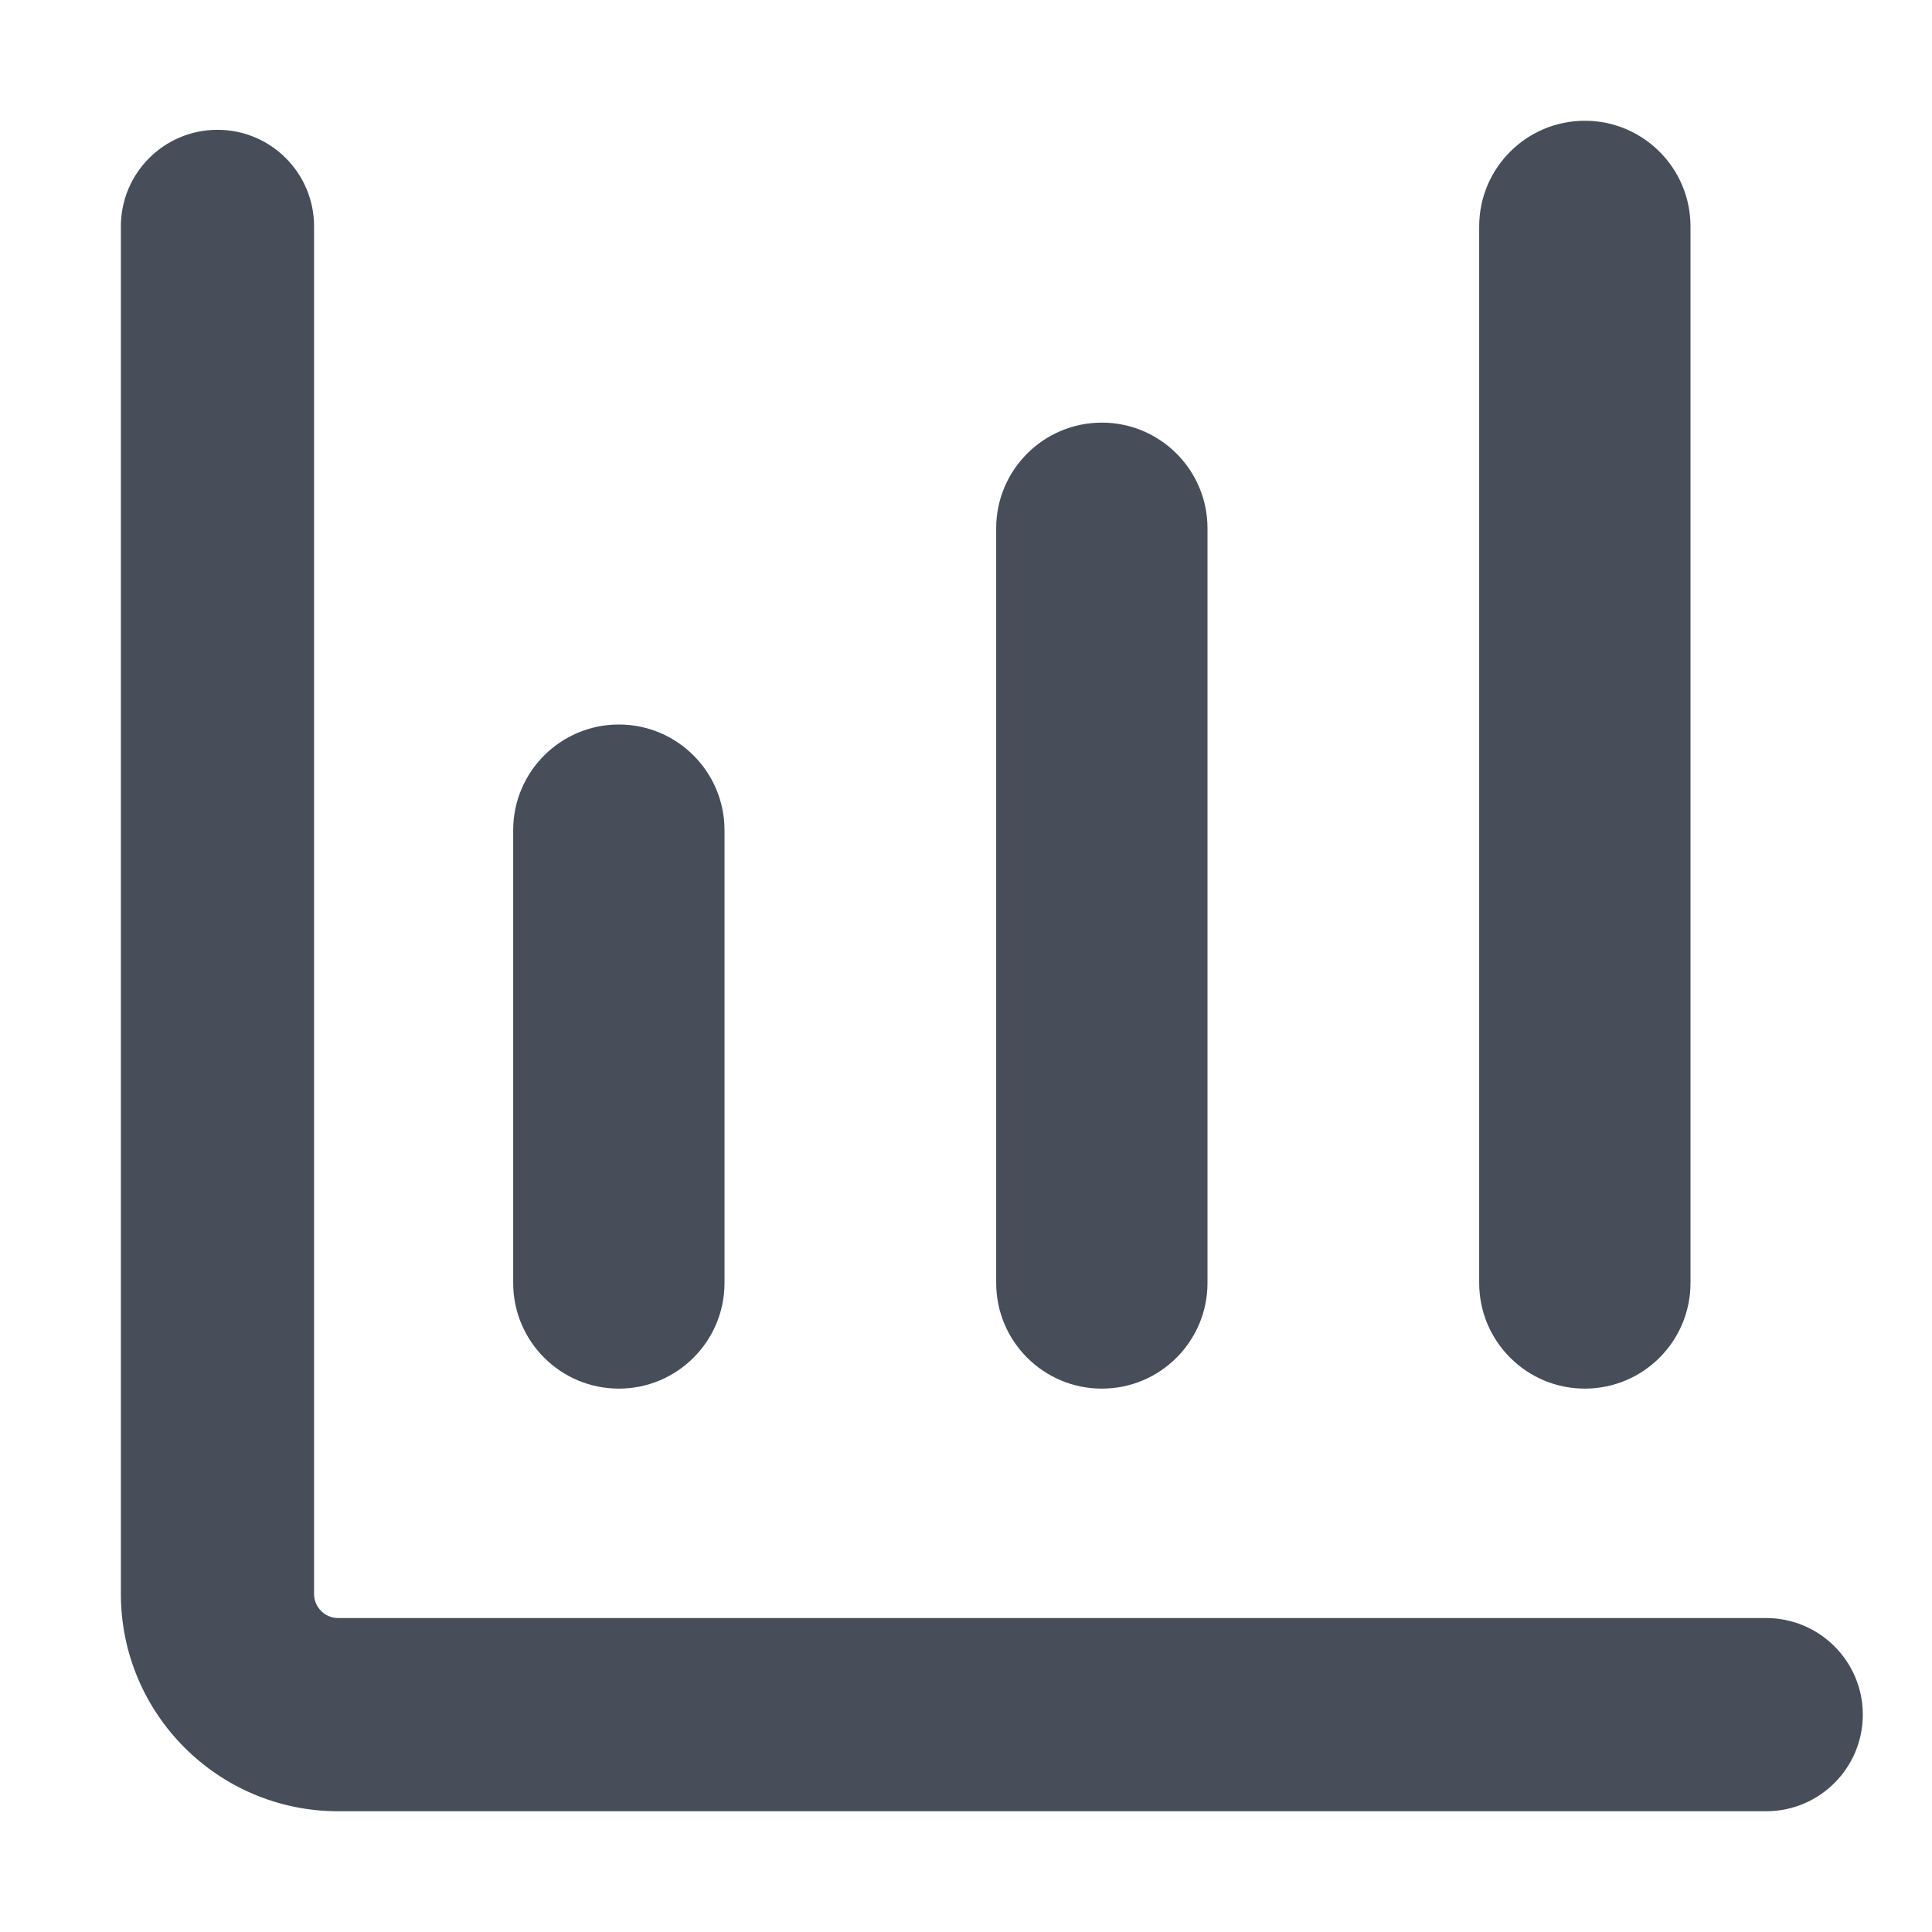 <svg width="16" height="16" viewBox="0 0 16 16" fill="none" xmlns="http://www.w3.org/2000/svg">
<path d="M14 1.875C14 1.392 13.608 1 13.125 1C12.642 1 12.25 1.392 12.25 1.875V10.625C12.25 11.108 12.642 11.5 13.125 11.5C13.608 11.5 14 11.108 14 10.625V1.875Z" fill="#474E5A"/>
<path d="M2.601 1.875C2.601 1.433 2.243 1.075 1.801 1.075C1.359 1.075 1.001 1.433 1.001 1.875V13.2C1.001 14.194 1.807 15 2.801 15H14.627C15.068 15 15.427 14.642 15.427 14.2C15.427 13.758 15.068 13.4 14.627 13.4H2.801C2.69 13.4 2.601 13.31 2.601 13.2V1.875Z" fill="#474E5A"/>
<path d="M9.125 3.5C9.608 3.5 10 3.892 10 4.375V10.625C10 11.108 9.608 11.5 9.125 11.5C8.642 11.5 8.25 11.108 8.25 10.625V4.375C8.25 3.892 8.642 3.5 9.125 3.5Z" fill="#474E5A"/>
<path d="M6 6.875C6 6.392 5.608 6 5.125 6C4.642 6 4.25 6.392 4.25 6.875V10.625C4.25 11.108 4.642 11.5 5.125 11.5C5.608 11.5 6 11.108 6 10.625V6.875Z" fill="#474E5A"/>
</svg>
